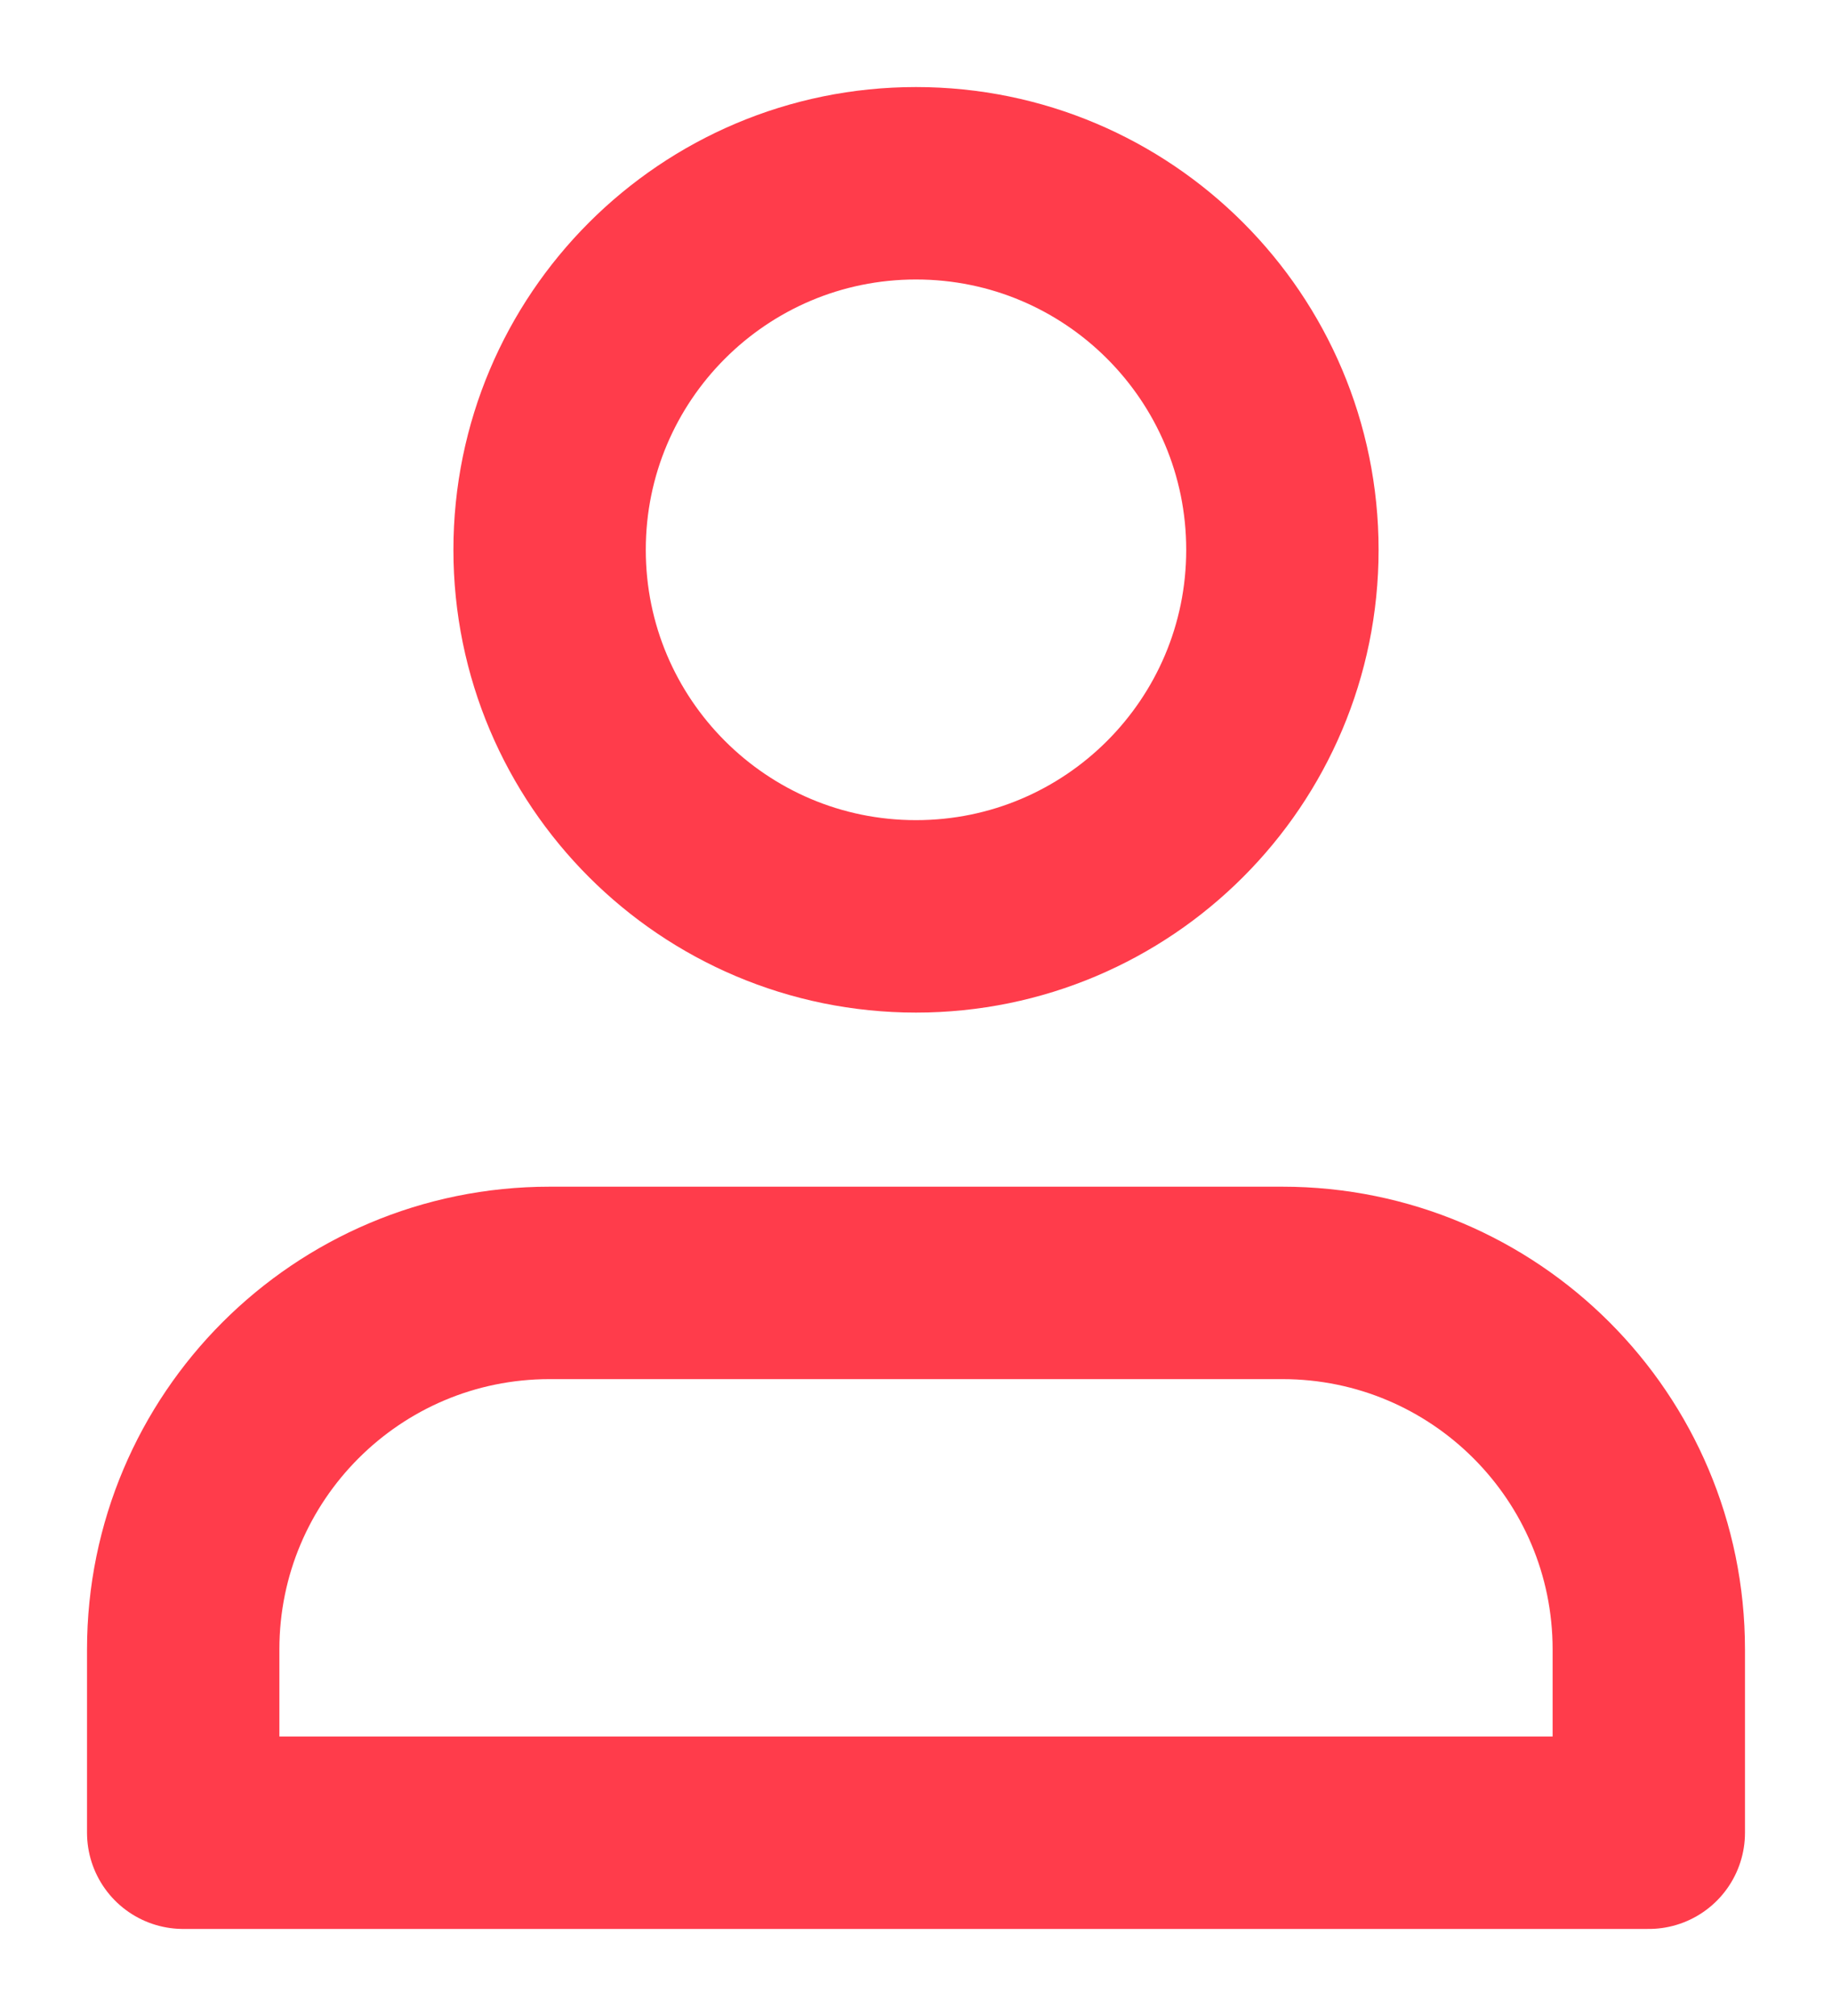 <svg width="20" height="22" viewBox="0 0 20 22" fill="none" xmlns="http://www.w3.org/2000/svg">
<path d="M14 14L6 14C3.791 14 2 15.791 2 18L2 20L18 20L18 18C18 15.791 16.209 14 14 14Z" stroke="#FF3C4B" stroke-width="2.1" stroke-linecap="round" stroke-linejoin="round"/>
<path d="M10 10C12.209 10 14 8.209 14 6C14 3.791 12.209 2 10 2C7.791 2 6 3.791 6 6C6 8.209 7.791 10 10 10Z" stroke="#FF3C4B" stroke-width="2.1" stroke-linecap="round" stroke-linejoin="round"/>
</svg>

